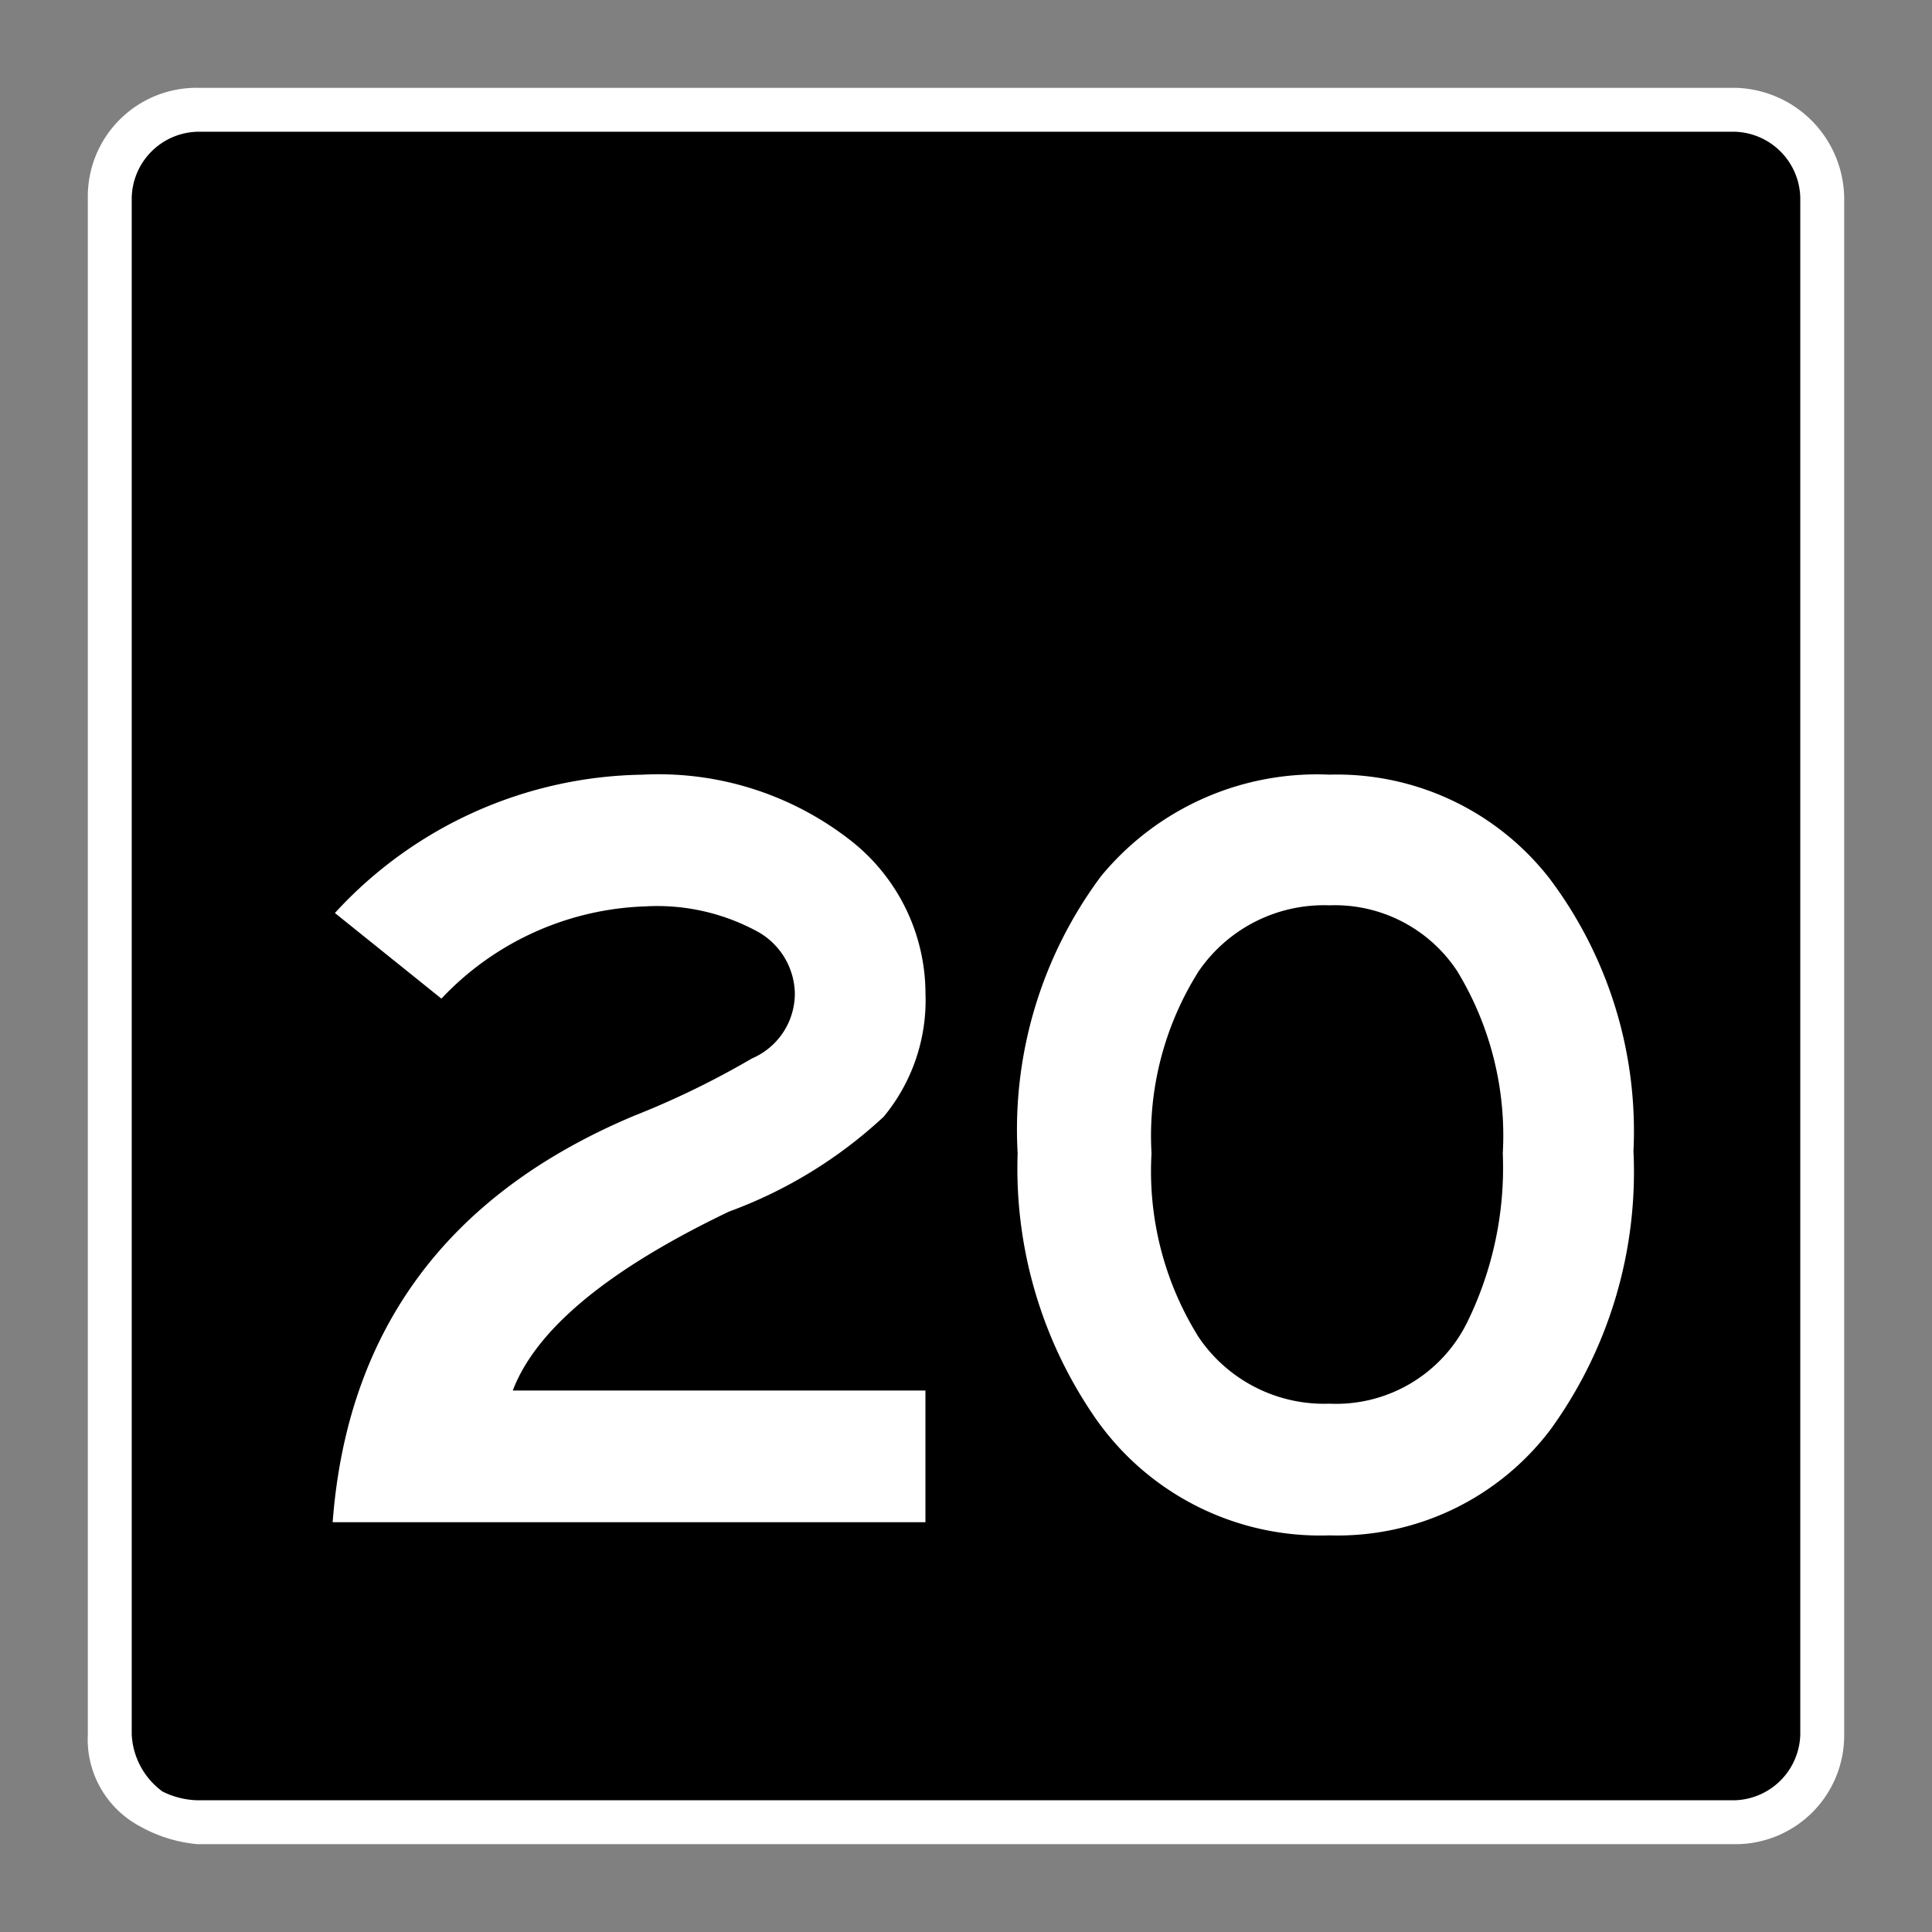<svg xmlns="http://www.w3.org/2000/svg" xmlns:xlink="http://www.w3.org/1999/xlink" viewBox="0 0 44 44"><rect x="0" y="0" width="44" height="44" fill="#808080" stroke="none"/><defs><linearGradient id="Hintergrund_schwarz" x1="2.28" y1="22" x2="41.721" y2="22" gradientUnits="userSpaceOnUse"><stop offset="0" stop-color="#010101"/><stop offset="0"/></linearGradient><linearGradient id="Beschriftung_weiss" x1="7.576" y1="26.304" x2="37.201" y2="26.304" gradientUnits="userSpaceOnUse"><stop offset="0" stop-color="#fff"/></linearGradient><linearGradient id="Rahmen_weiss" x1="2" y1="22" x2="42" y2="22" xlink:href="#Beschriftung_weiss"/></defs><title>speedlimit_usa_can_night_20</title><g id="speedlimit_usa_can_night_20"><path id="Hintergrund_schwarz-2" data-name="Hintergrund_schwarz" d="M4.743,41.72H39.256a2.463,2.463,0,0,0,2.465-2.465V4.745a2.465,2.465,0,0,0-2.465-2.465H4.743A2.465,2.465,0,0,0,2.28,4.745V39.255a2.506,2.506,0,0,0,1.159,2.095,2.835,2.835,0,0,0,1.305.37Z" fill="url(#Hintergrund_schwarz)"/><path id="Beschriftung_weiss-2" data-name="Beschriftung_weiss" d="M21.076,34.667H7.576q.499-6.574,6.851-9.25a19.581,19.581,0,0,0,2.699-1.312,1.609,1.609,0,0,0,.976-1.487,1.647,1.647,0,0,0-.825-1.388,4.777,4.777,0,0,0-2.575-.588,6.679,6.679,0,0,0-4.649,2.101l-2.426-1.95a9.687,9.687,0,0,1,7-3.15,7.099,7.099,0,0,1,4.7,1.463,4.436,4.436,0,0,1,1.75,3.513,4.162,4.162,0,0,1-.95,2.812,10.434,10.434,0,0,1-3.524,2.162q-4.125,1.976-4.925,4.075H21.076Zm16.125-8.45a9.997,9.997,0,0,1-1.888,6.338,6.072,6.072,0,0,1-5.037,2.412,6.238,6.238,0,0,1-5.4-2.774,9.99,9.99,0,0,1-1.7-5.926A9.656,9.656,0,0,1,25.076,19.954a6.371,6.371,0,0,1,5.2-2.312,6.137,6.137,0,0,1,5.012,2.363A9.566,9.566,0,0,1,37.201,26.217Zm-2.976.05a7.211,7.211,0,0,0-1.037-4.149,3.339,3.339,0,0,0-2.912-1.5,3.458,3.458,0,0,0-2.976,1.5,7.016,7.016,0,0,0-1.075,4.149,7.121,7.121,0,0,0,1.075,4.188,3.448,3.448,0,0,0,2.976,1.513,3.33,3.33,0,0,0,3.149-1.875A7.996,7.996,0,0,0,34.225,26.266Z" fill="url(#Beschriftung_weiss)"/><path id="Rahmen_weiss-2" data-name="Rahmen_weiss" d="M39.5,3h0A1.538,1.538,0,0,1,41,4.5v35A1.538,1.538,0,0,1,39.5,41H4.5a1.884,1.884,0,0,1-.8-.2A1.709,1.709,0,0,1,3,39.5V4.5A1.538,1.538,0,0,1,4.5,3h35m0-1H4.5A2.476,2.476,0,0,0,2,4.5v35a2.245,2.245,0,0,0,1.2,2.1,3.259,3.259,0,0,0,1.3.4h35A2.476,2.476,0,0,0,42,39.5h0V4.5A2.54,2.54,0,0,0,39.5,2Z" fill="url(#Rahmen_weiss)"/></g></svg>
